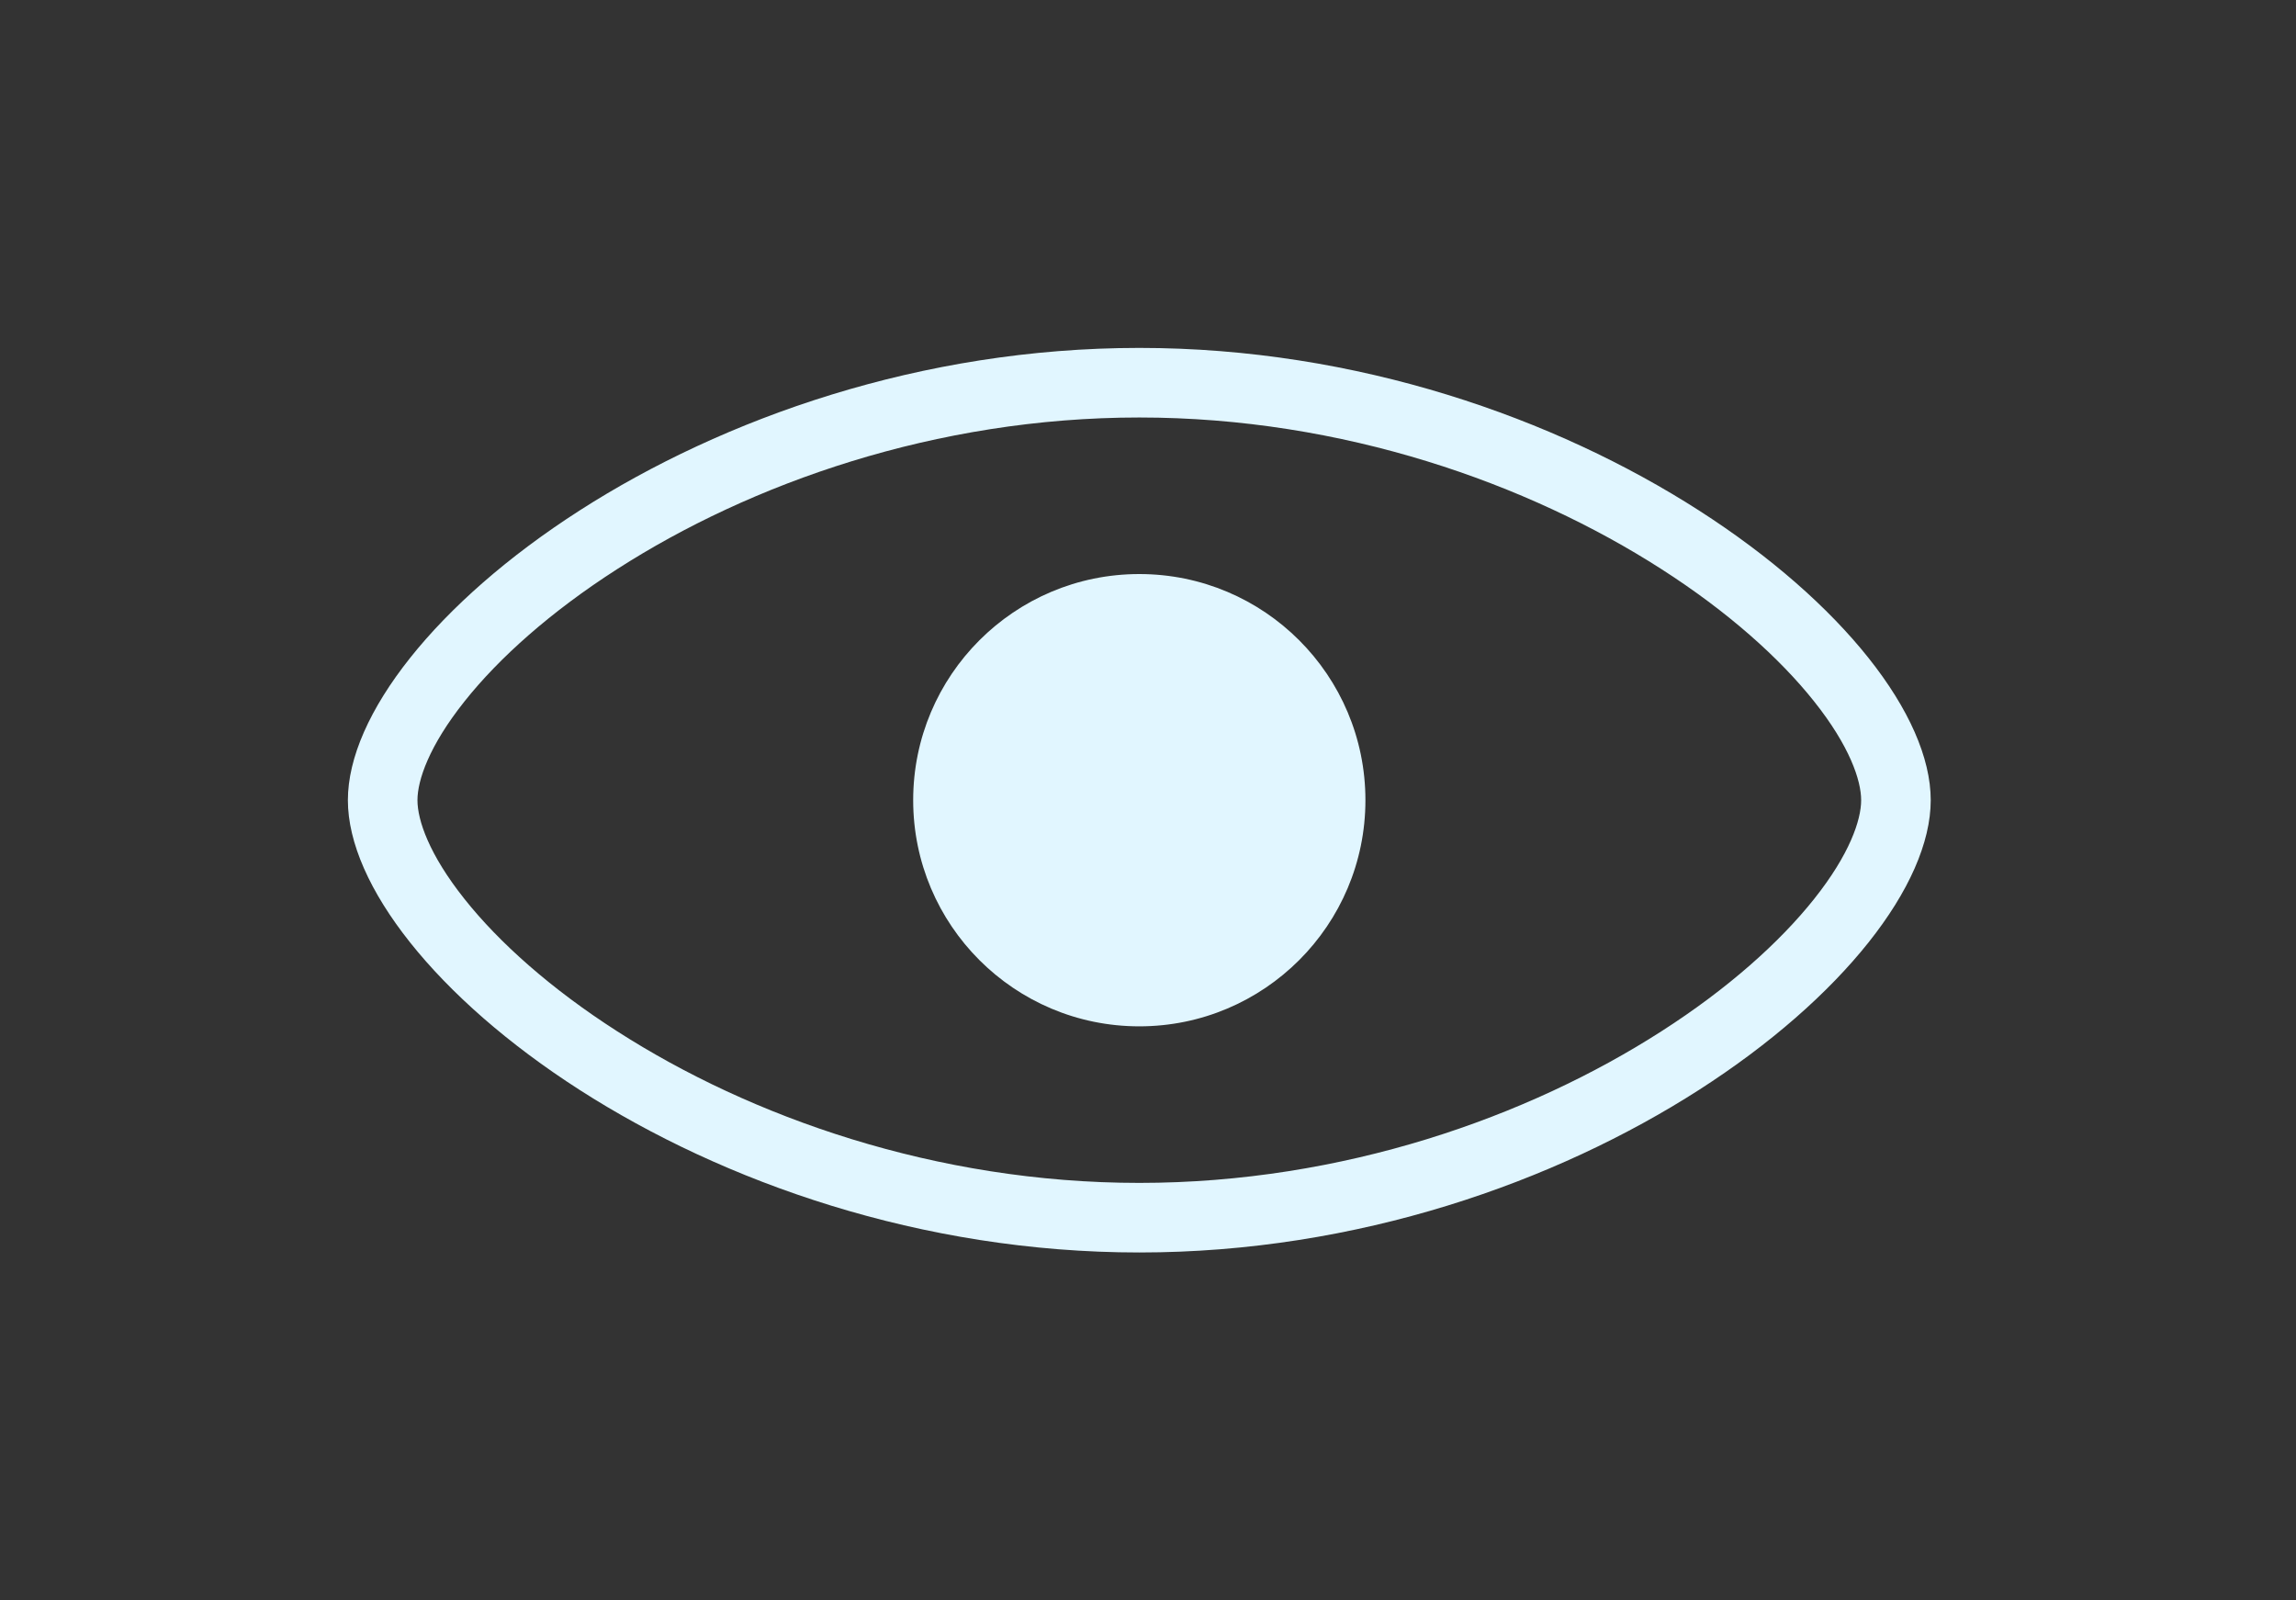 <svg width="33" height="23" viewBox="0 0 33 23" fill="none" xmlns="http://www.w3.org/2000/svg">
<rect x="0" y="0" width="33" height="23" fill="#333333" stroke="none"/>
<path fill-rule="evenodd" clip-rule="evenodd" d="M26.75 11.5C26.75 11.785 26.585 12.278 26.073 12.921C25.579 13.542 24.835 14.209 23.878 14.822C21.965 16.05 19.306 17 16.375 17C13.444 17 10.785 16.05 8.872 14.822C7.915 14.209 7.17 13.542 6.677 12.921C6.165 12.278 6 11.785 6 11.5C6 11.215 6.165 10.722 6.677 10.079C7.17 9.458 7.915 8.791 8.872 8.178C10.785 6.95 13.444 6 16.375 6C19.306 6 21.965 6.95 23.878 8.178C24.835 8.791 25.579 9.458 26.073 10.079C26.585 10.722 26.75 11.215 26.75 11.5ZM27.75 11.5C27.75 13.938 22.657 18 16.375 18C10.093 18 5 13.938 5 11.5C5 9.062 10.093 5 16.375 5C22.657 5 27.75 9.062 27.75 11.5ZM16.375 14.75C18.17 14.75 19.625 13.295 19.625 11.5C19.625 9.705 18.17 8.25 16.375 8.25C14.58 8.25 13.125 9.705 13.125 11.5C13.125 13.295 14.58 14.75 16.375 14.75Z" fill="#E1F6FF"/>
</svg>

